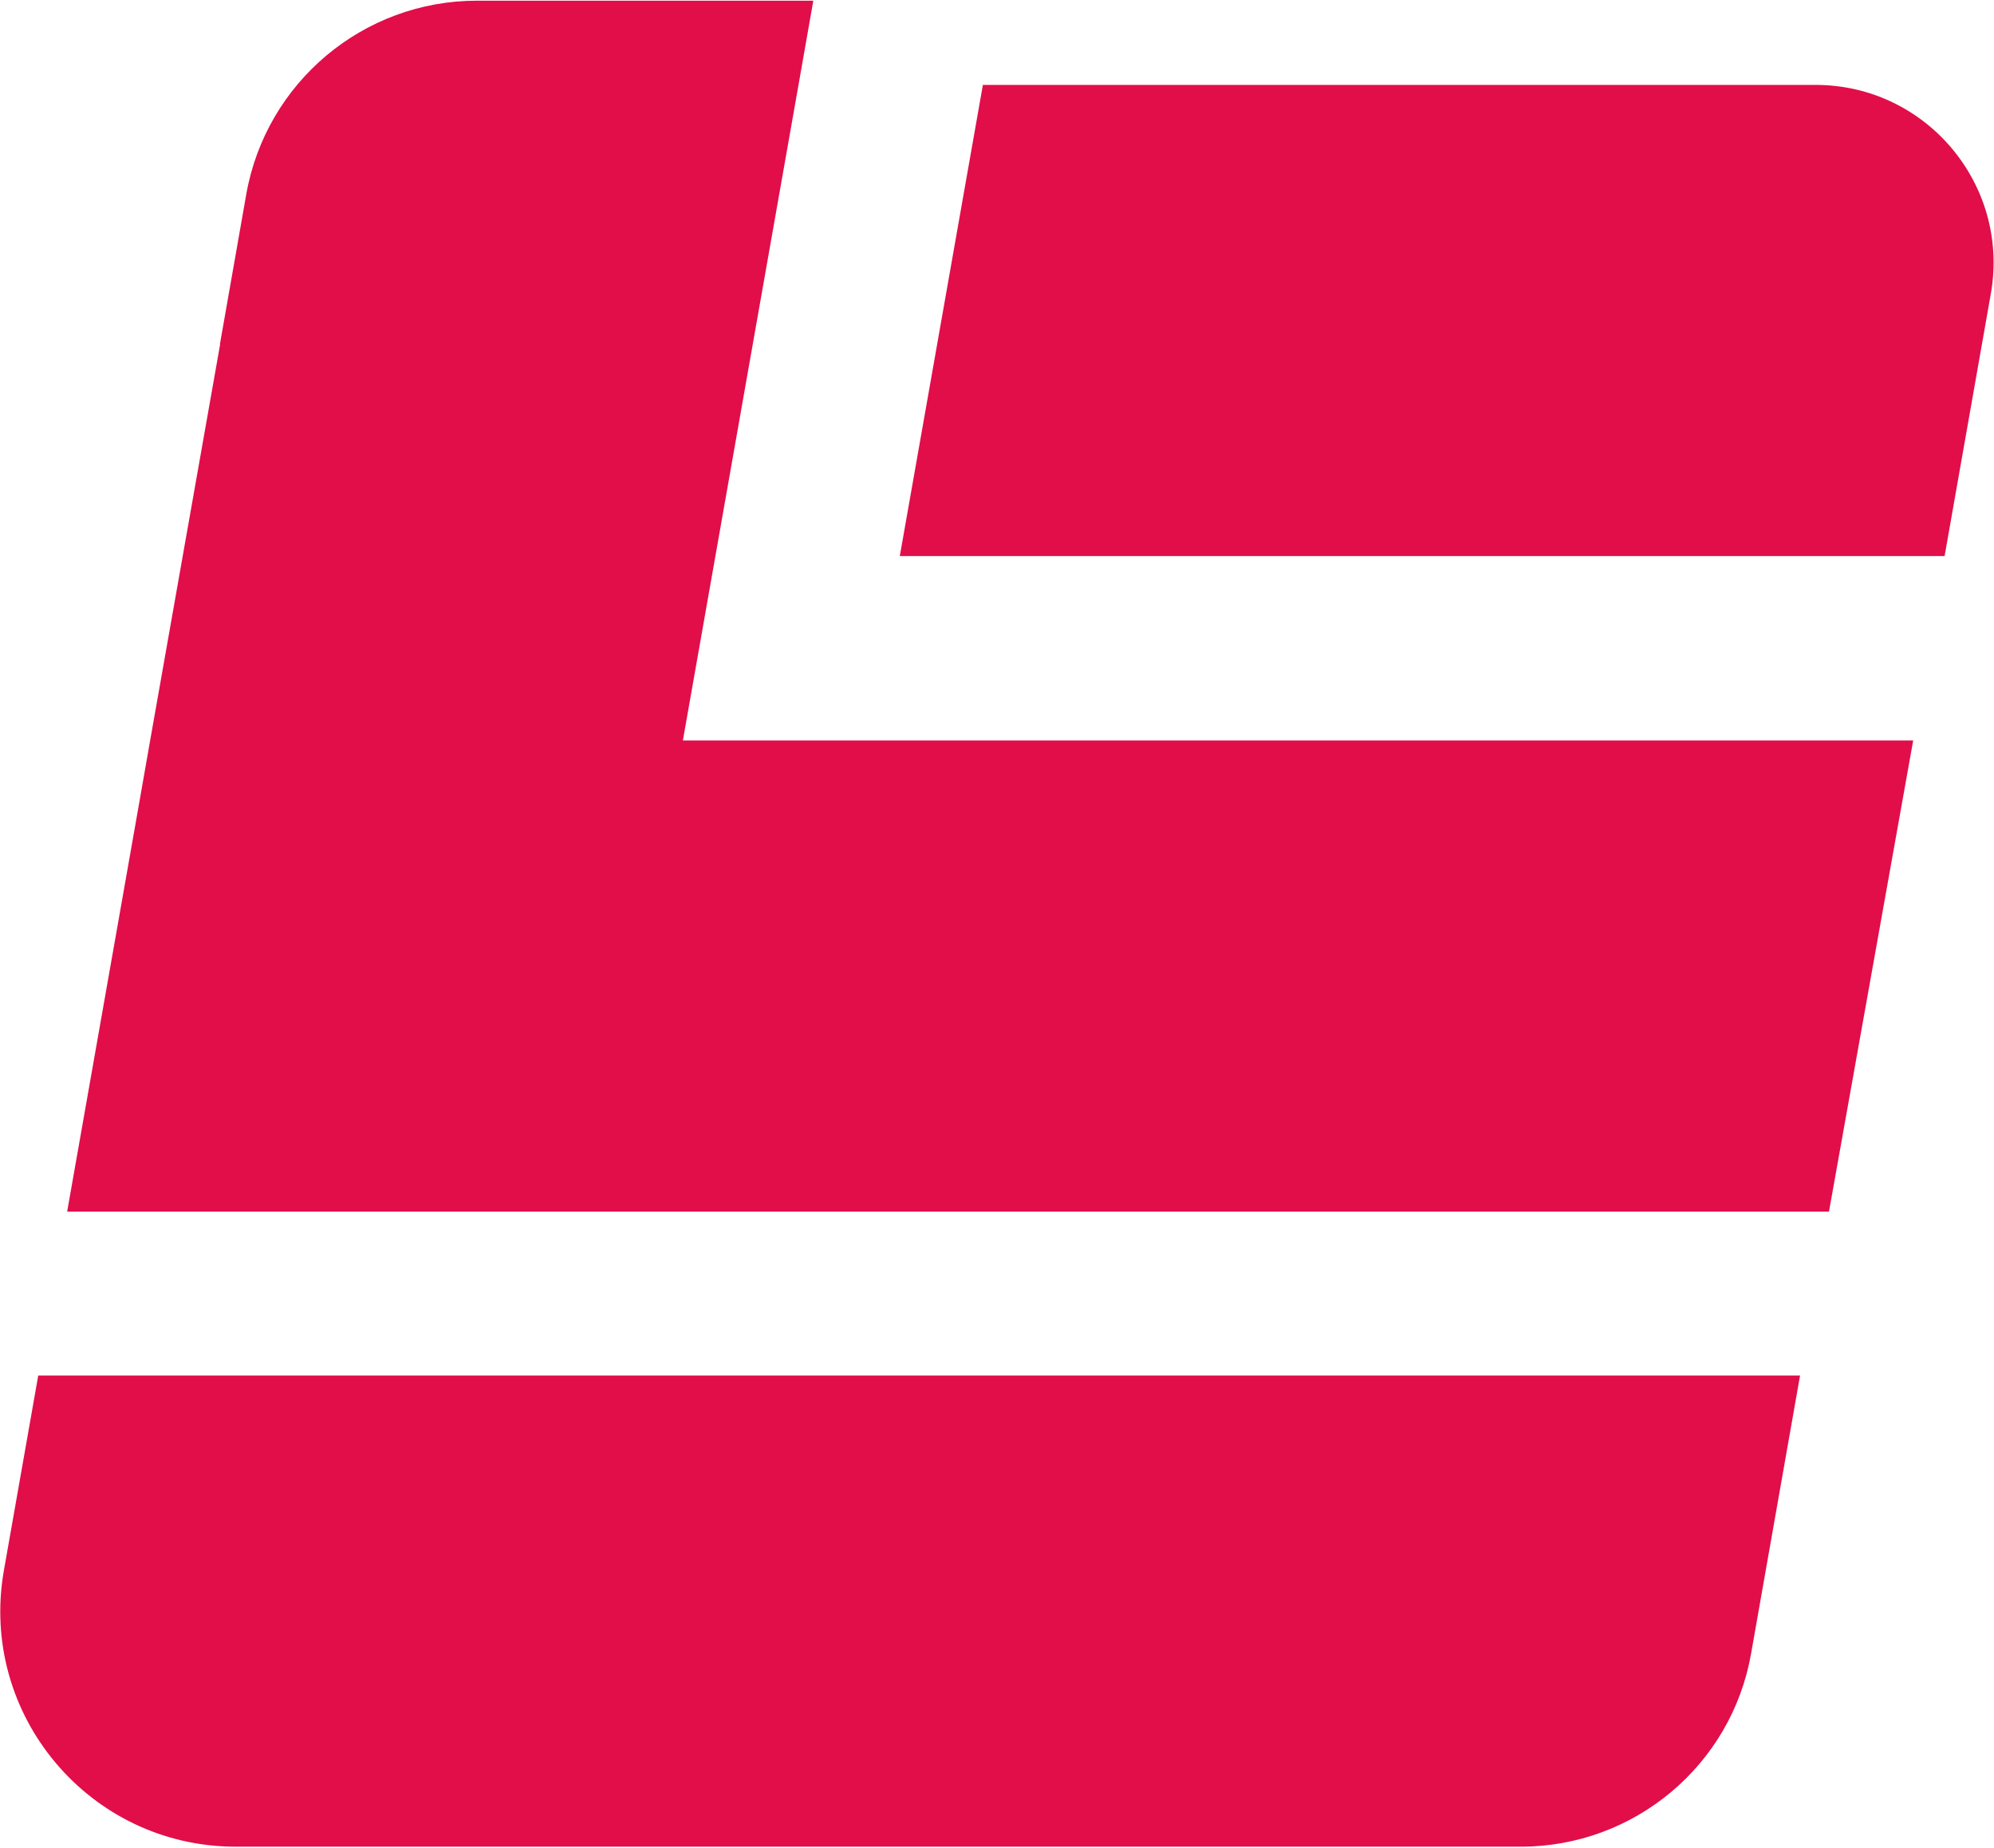 <svg xmlns="http://www.w3.org/2000/svg" version="1.2" viewBox="807 1349 876 812">
  <path fill="#e10e49" d="M1604.6 1386.3h-365.8l-36.5 207h459l20.3-115.2c8.5-47.9-28.4-91.8-77-91.8zm-6.8 567h-774l-15.1 85.7c-11.1 63.3 37.6 121.3 101.9 121.3h564.5c49.9 0 92.6-35.8 101.2-84.9z" class="s0"/>
  <path fill="#e10e49" d="m1647.5 1674.3-37 207h-774l30.8-174.7 5.7-32.5 30.7-173.8h-.1l11.6-66c8.7-49.1 51.4-85 101.3-85h147.8l-6.5 37-50.8 288z" class="s0"/>
</svg>